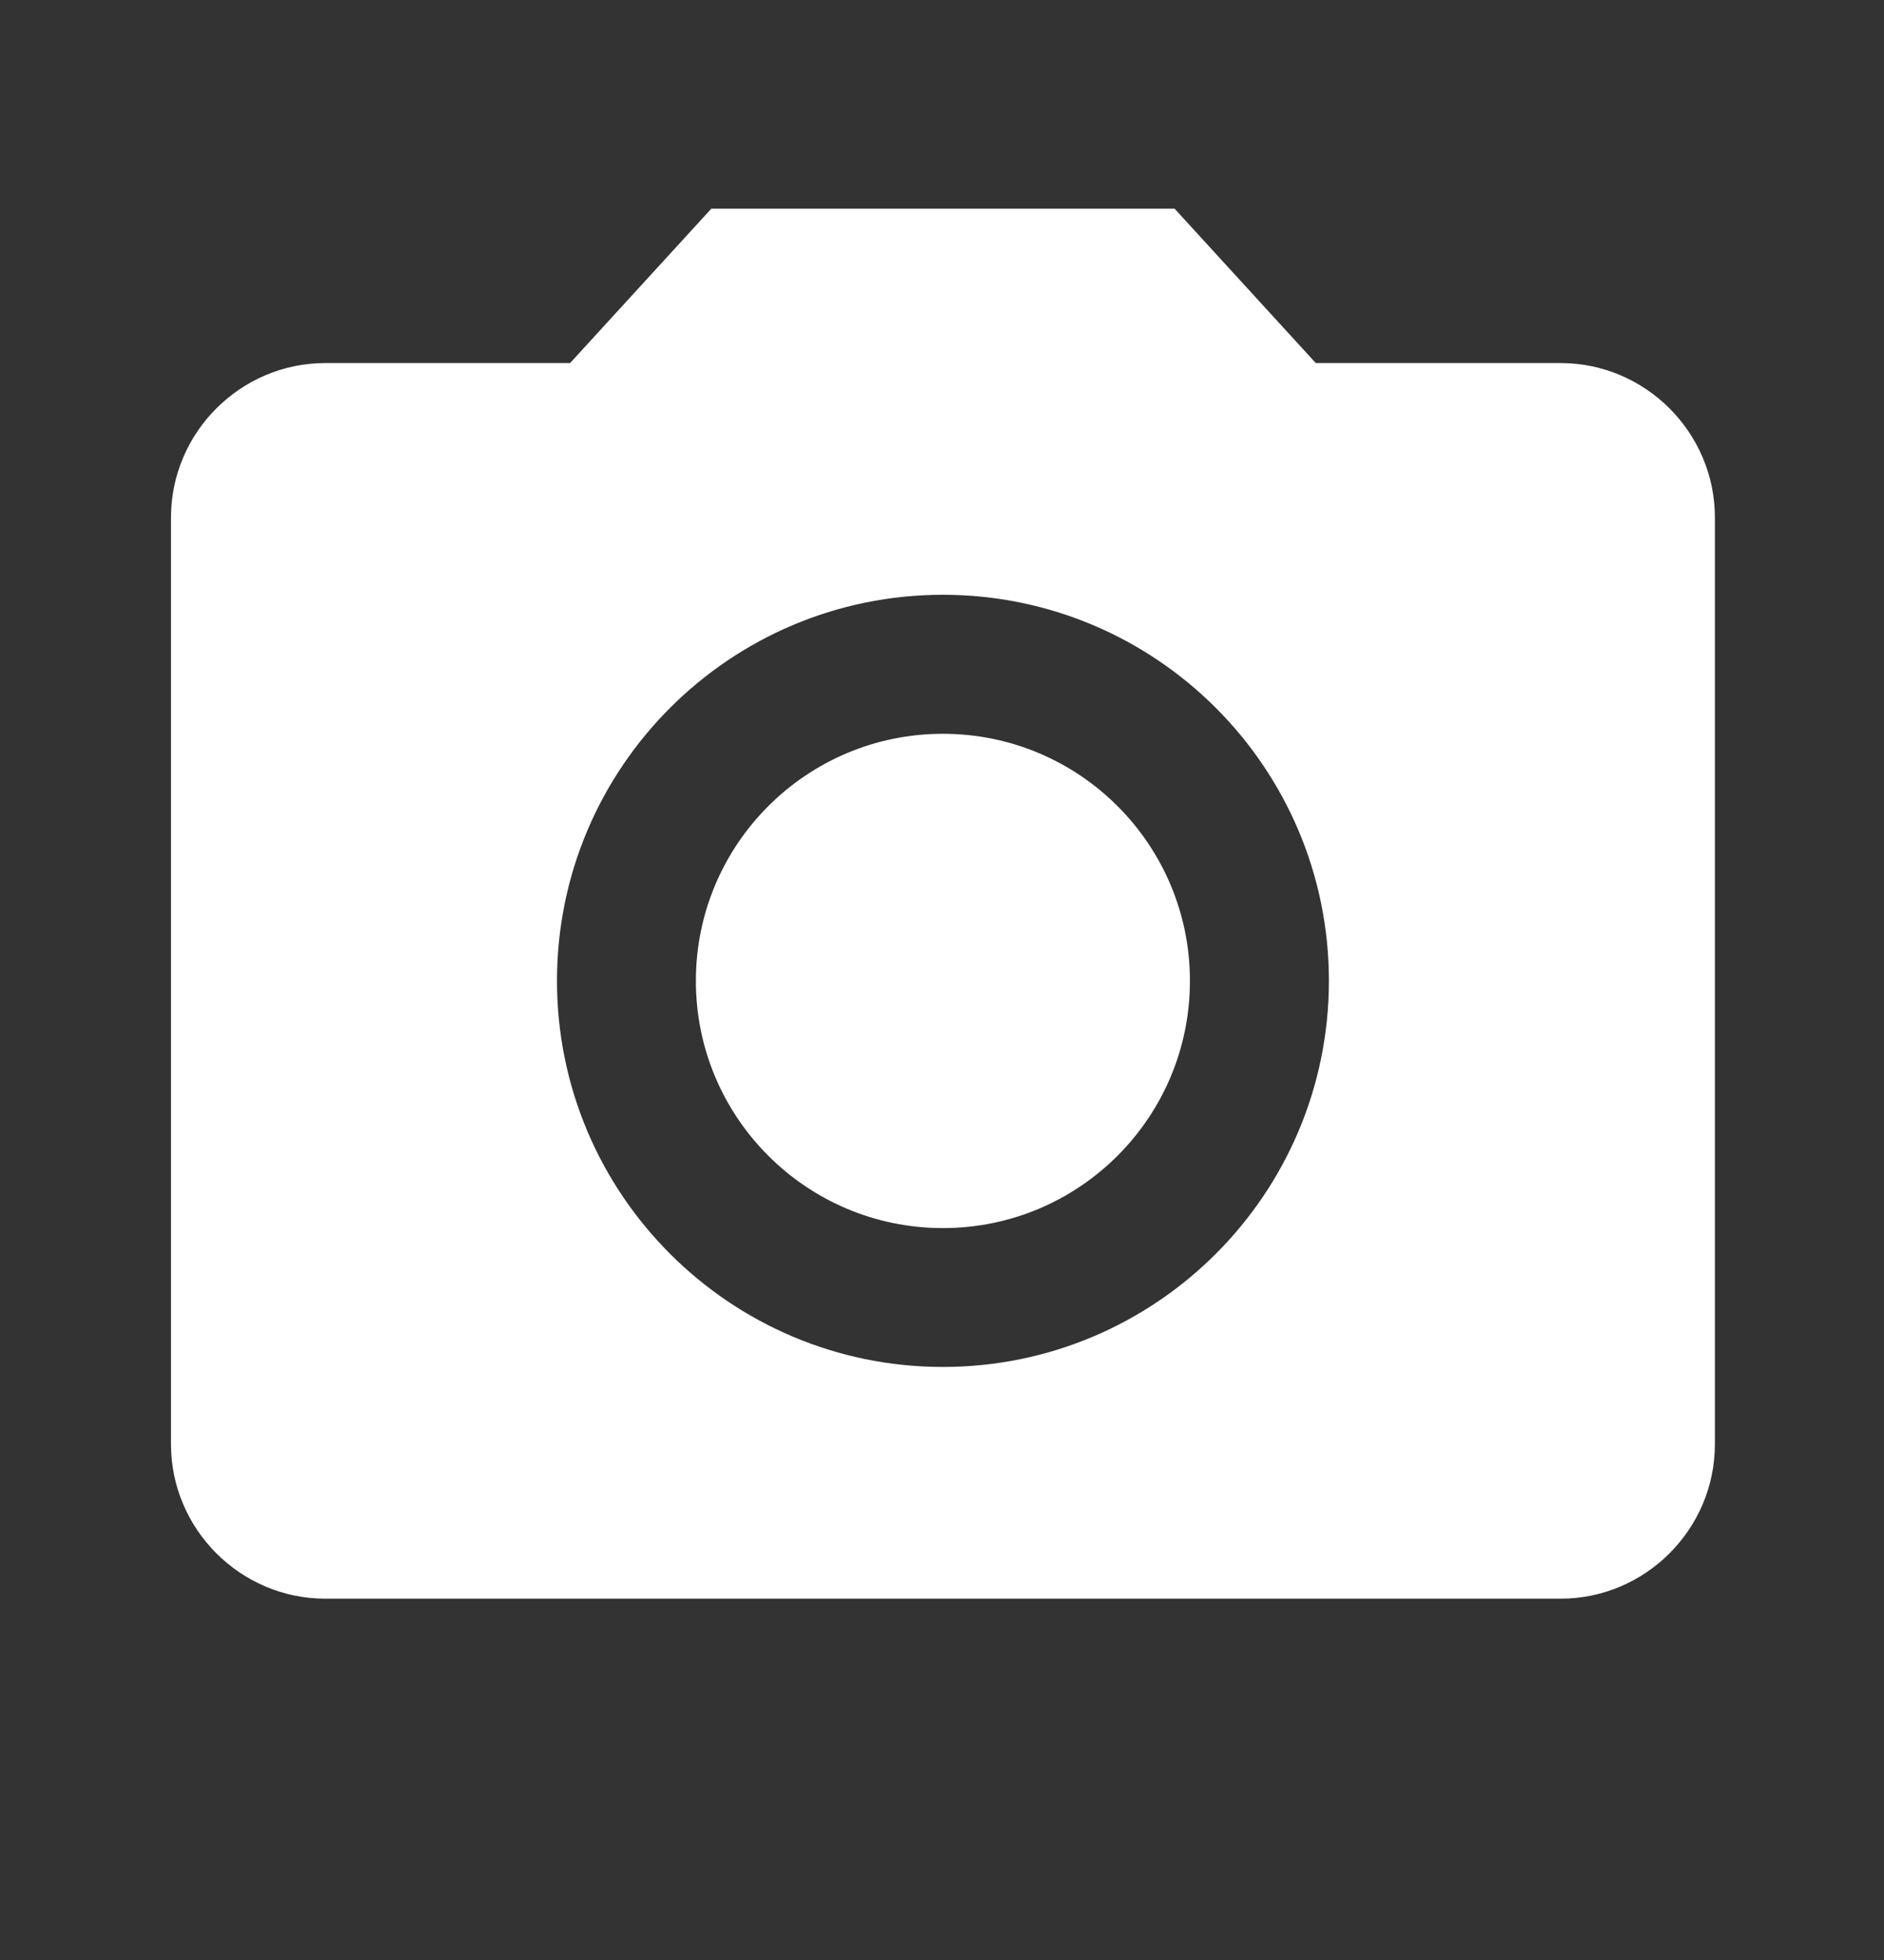 <svg width="25" height="26" viewBox="0 0 25 26" fill="none" xmlns="http://www.w3.org/2000/svg">
<rect x="0" y="0" width="25" height="26" fill="#333333" stroke="none"/>
<path d="M12.512 16.291C14.323 16.291 15.79 14.823 15.79 13.012C15.79 11.202 14.323 9.734 12.512 9.734C10.702 9.734 9.234 11.202 9.234 13.012C9.234 14.823 10.702 16.291 12.512 16.291Z" fill="white"/>
<path d="M9.439 2.768L7.565 4.816H4.317C3.191 4.816 2.269 5.738 2.269 6.865V19.158C2.269 20.285 3.191 21.207 4.317 21.207H20.708C21.834 21.207 22.756 20.285 22.756 19.158V6.865C22.756 5.738 21.834 4.816 20.708 4.816H17.46L15.586 2.768H9.439ZM12.512 18.133C9.685 18.133 7.391 15.839 7.391 13.011C7.391 10.184 9.685 7.89 12.512 7.89C15.34 7.89 17.634 10.184 17.634 13.011C17.634 15.839 15.34 18.133 12.512 18.133Z" fill="white"/>
</svg>
